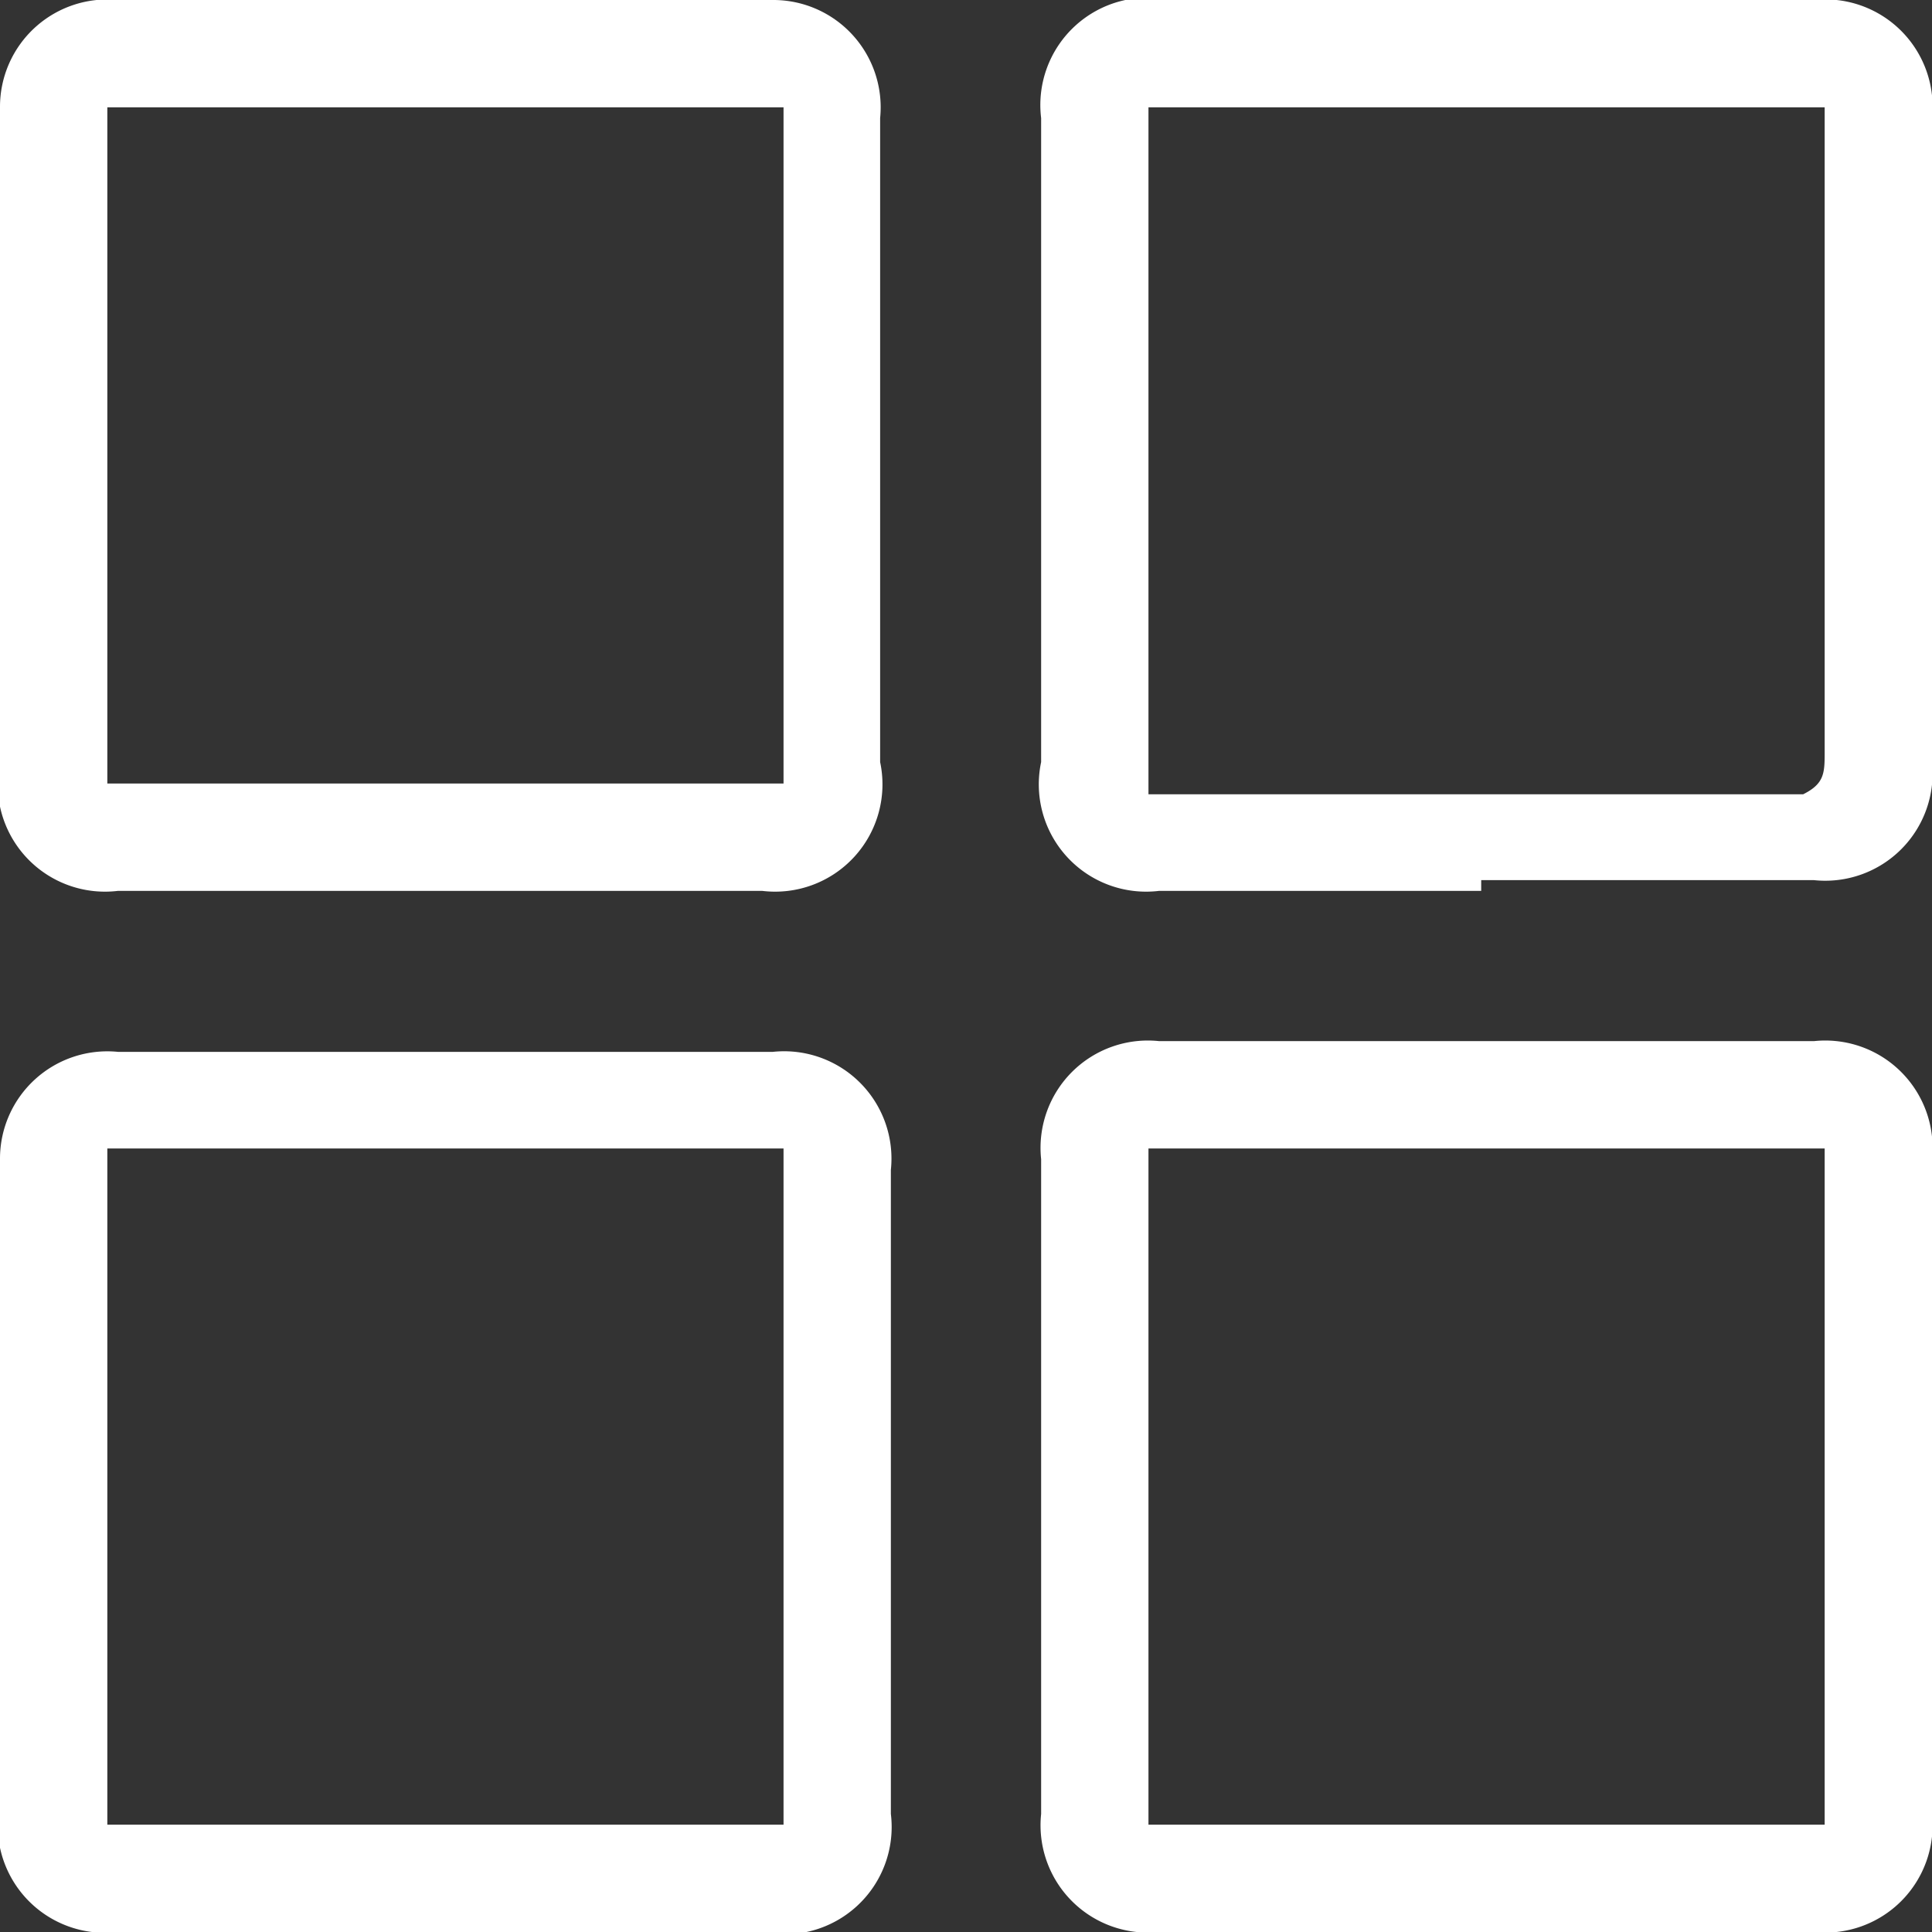 <svg id="Layer_1" data-name="Layer 1" width="18px" height="18px" xmlns="http://www.w3.org/2000/svg" viewBox="0 0 18 18"><rect x="0" y="0" width="18" height="18" fill="#333333" stroke="none"/><defs><style>.cls-1{fill:#fff;}</style></defs><title>catalog</title><g id="rqhJPn.tif"><path class="cls-1" d="M0,4.1c0-1,0-2,0-3.1A1,1,0,0,1,1.1,0H7.2A1,1,0,0,1,8.2,1.1q0,3,0,6A1,1,0,0,1,7.1,8.3h-6A1,1,0,0,1,0,7.1Q0,5.6,0,4.1ZM1,1V7.3H7.3V1H1Z"/><path class="cls-1" d="M13.8,18h-3a1,1,0,0,1-1.1-1.1q0-3,0-6.1a1,1,0,0,1,1.1-1.1h6.1A1,1,0,0,1,18,10.8q0,3,0,6.1A1,1,0,0,1,16.9,18H13.8ZM17,17V10.7H10.7V17H17Z"/><path class="cls-1" d="M13.8,8.3h-3A1,1,0,0,1,9.7,7.1q0-3,0-6A1,1,0,0,1,10.9,0h6A1,1,0,0,1,18,1.1q0,3,0,6a1,1,0,0,1-1.1,1.1H13.8Zm-3.1-.9h6.1C17,7.3,17,7.2,17,7q0-2.9,0-5.7V1H10.7V7.3Z"/><path class="cls-1" d="M0,13.9c0-1,0-2,0-3.1A1,1,0,0,1,1.1,9.8H7.2a1,1,0,0,1,1.1,1.1q0,3,0,6A1,1,0,0,1,7.1,18h-6A1,1,0,0,1,0,16.8Q0,15.4,0,13.9Zm1-3.2V17H7.3V10.7H1Z"/></g></svg>
